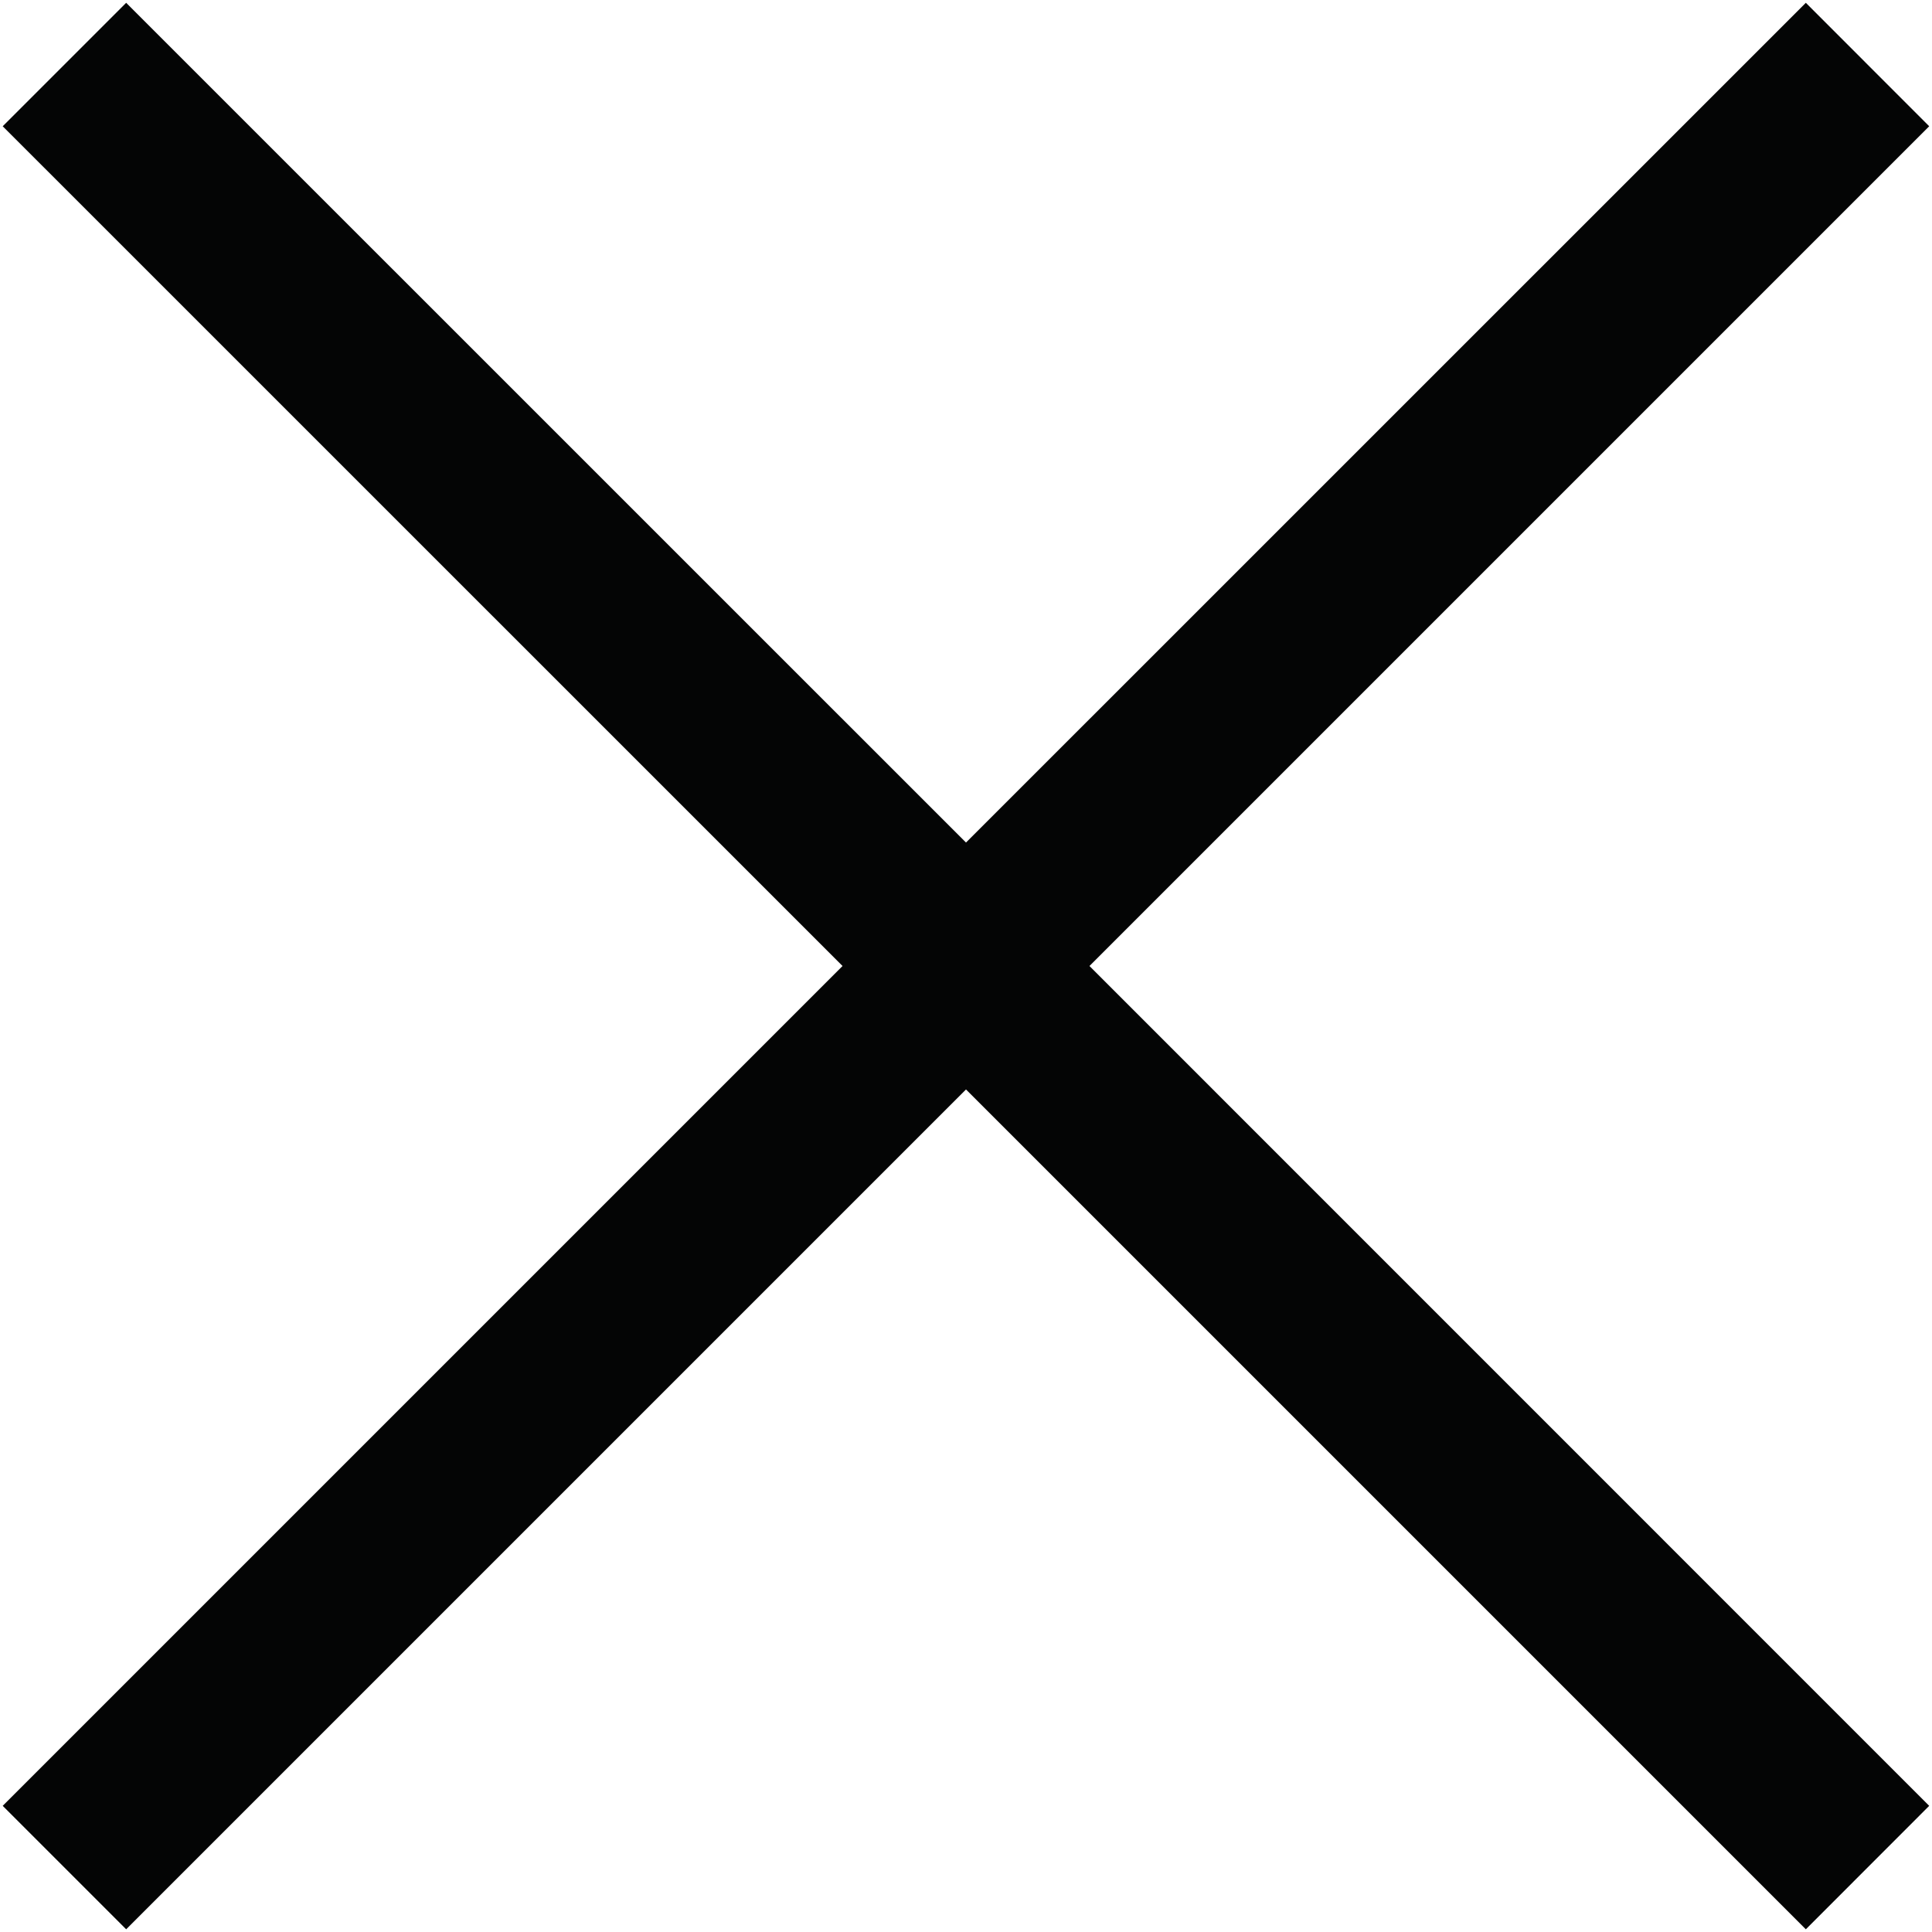 <svg width="20" height="20" viewBox="0 0 20 20" fill="none" xmlns="http://www.w3.org/2000/svg">
<path d="M19.971 1.307L18.694 0.029L10 8.722L1.306 0.029L0.028 1.307L8.722 10L0.028 18.694L1.306 19.972L10 11.278L18.694 19.972L19.971 18.694L11.278 10L19.971 1.307Z" fill="#040505"/>
</svg>
